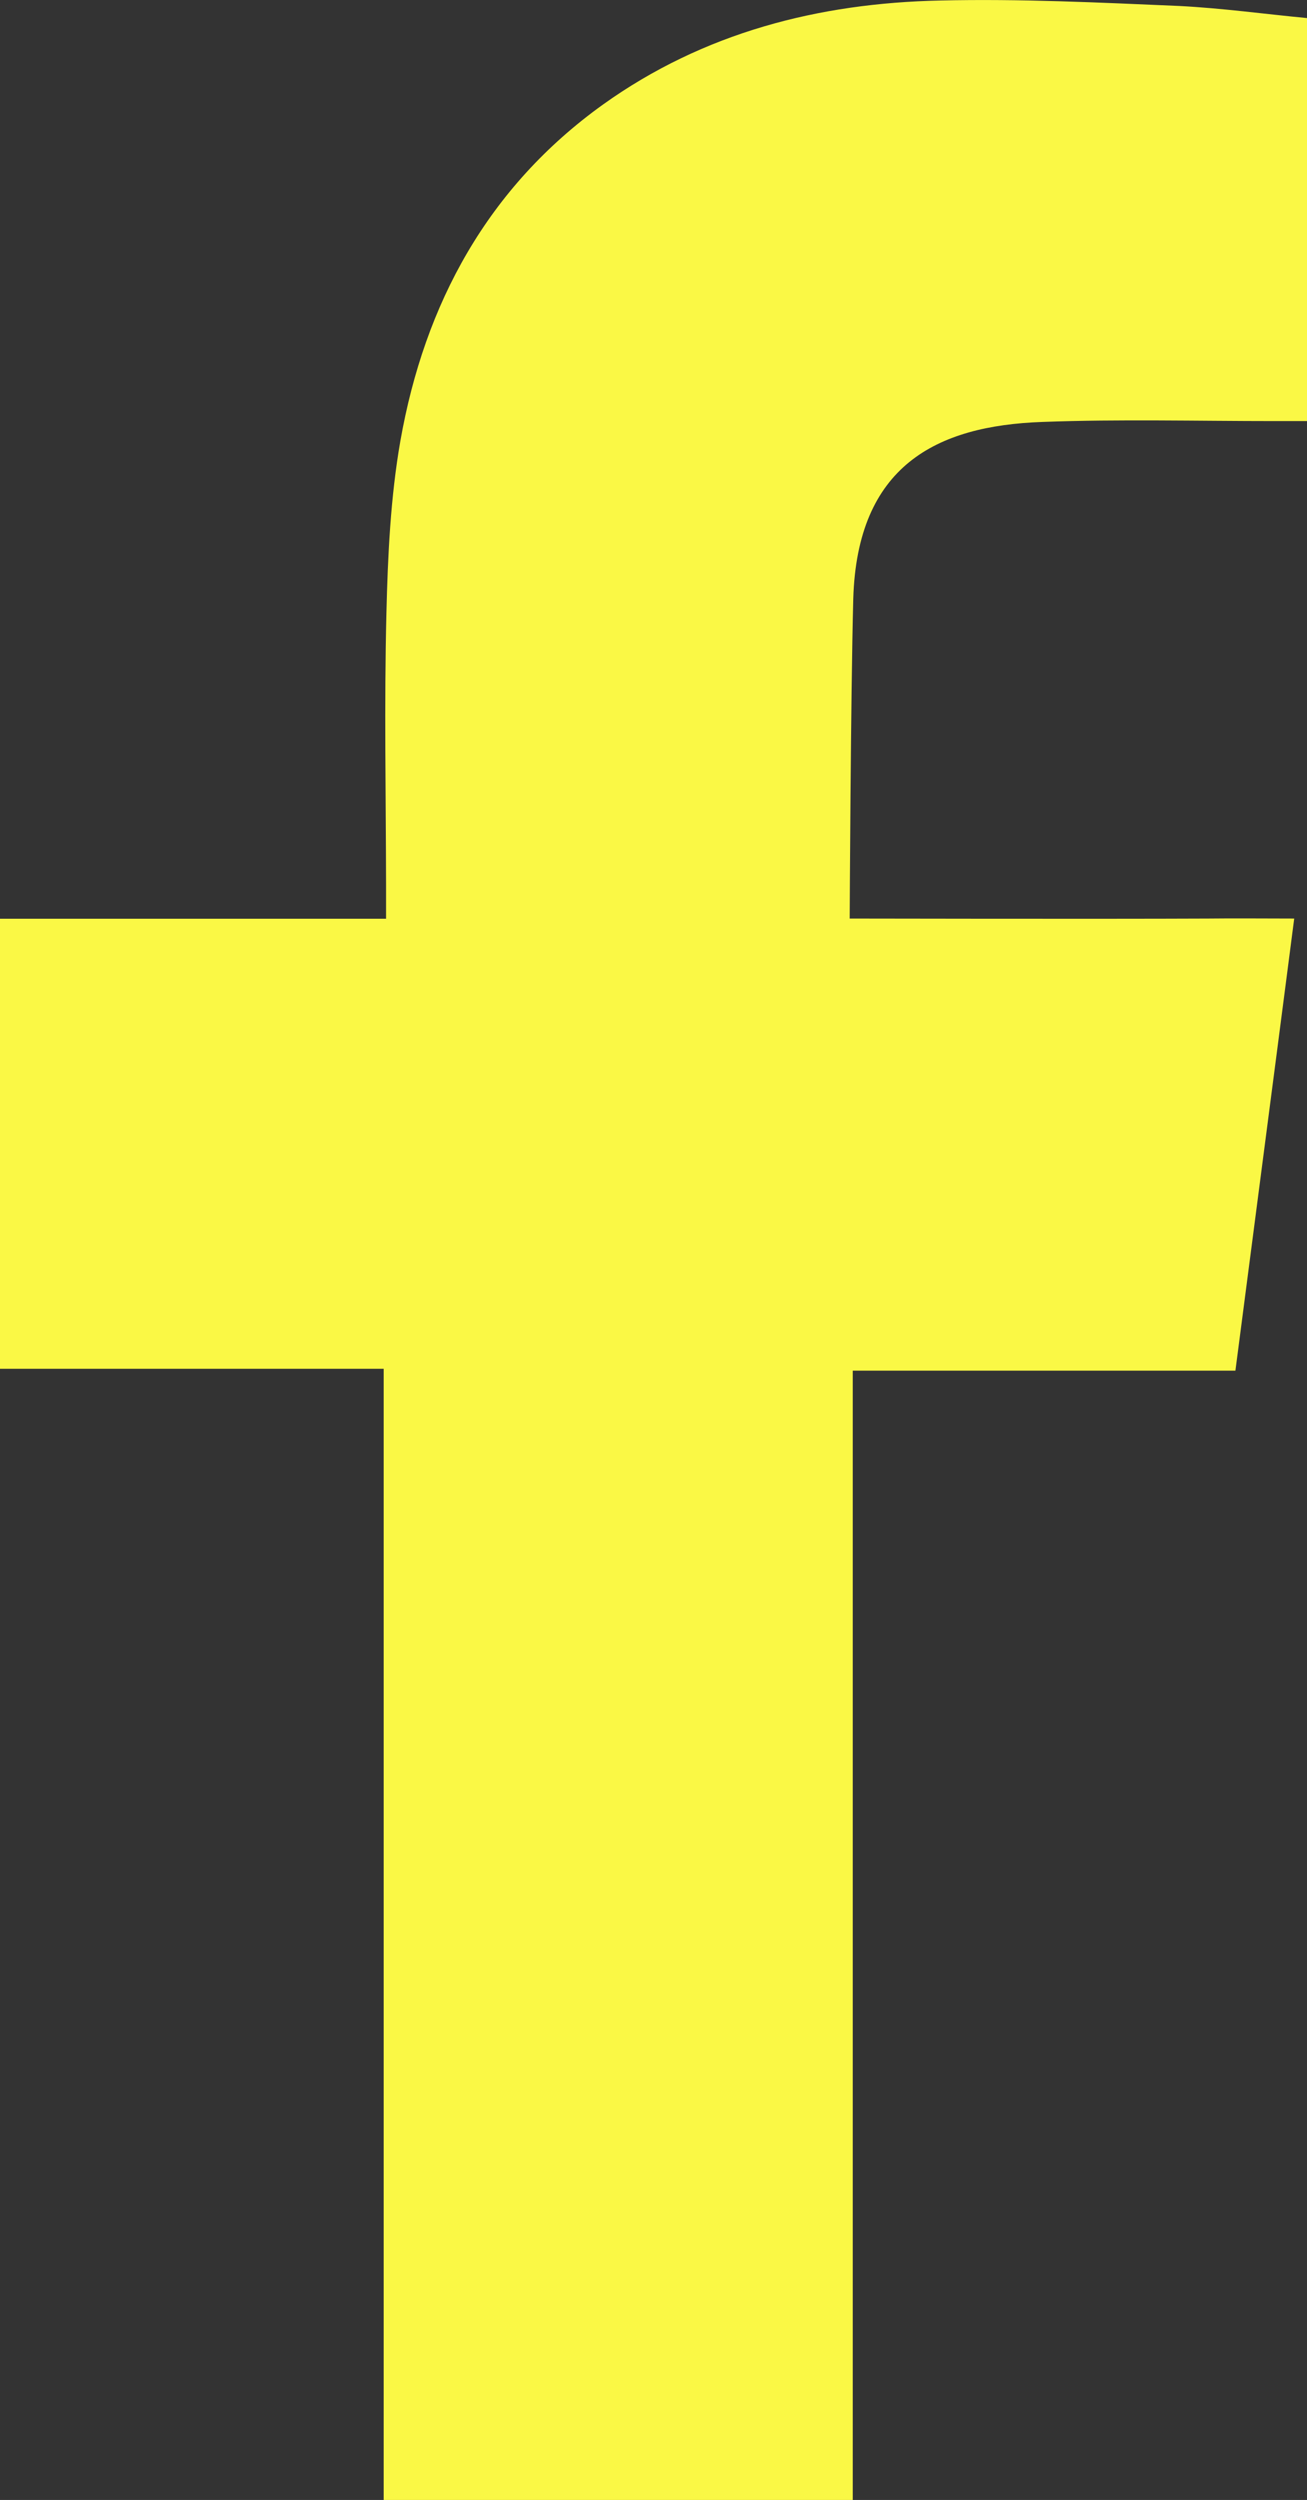 <?xml version="1.0" encoding="utf-8"?>
<!-- Generator: Adobe Illustrator 19.0.0, SVG Export Plug-In . SVG Version: 6.00 Build 0)  -->
<svg version="1.1" id="Layer_1" xmlns="http://www.w3.org/2000/svg" xmlns:xlink="http://www.w3.org/1999/xlink" x="0px" y="0px"
	 viewBox="-301 389.336 7.668 14.664" style="enable-background:new -301 389.336 7.668 14.664;" xml:space="preserve">
<rect x="-301" y="389.336" width="7.668" height="14.664" fill="#333333" stroke="none"/>
<style type="text/css">
	.st0{fill:#FAF845;}
</style>
<path id="Fill-4" class="st0" d="M-294.885,391.811c0.455-0.017,0.91-0.005,1.366-0.005h0.187v-2.364
	c-0.242-0.023-0.497-0.058-0.75-0.071c-0.467-0.02-0.935-0.043-1.402-0.032c-0.713,0.015-1.388,0.188-1.978,0.61
	c-0.676,0.485-1.047,1.168-1.189,1.973c-0.058,0.331-0.074,0.676-0.082,1.013c-0.013,0.531-0.003,1.06-0.002,1.591v0.199H-301v2.64
	h2.251V404h2.752v-6.624h2.245c0.114-0.879,0.228-1.747,0.345-2.652c-0.18,0-0.342-0.002-0.505,0c-0.638,0.003-2.103,0-2.103,0
	s0.006-1.309,0.021-1.876C-295.971,392.07-295.509,391.833-294.885,391.811"/>
</svg>
